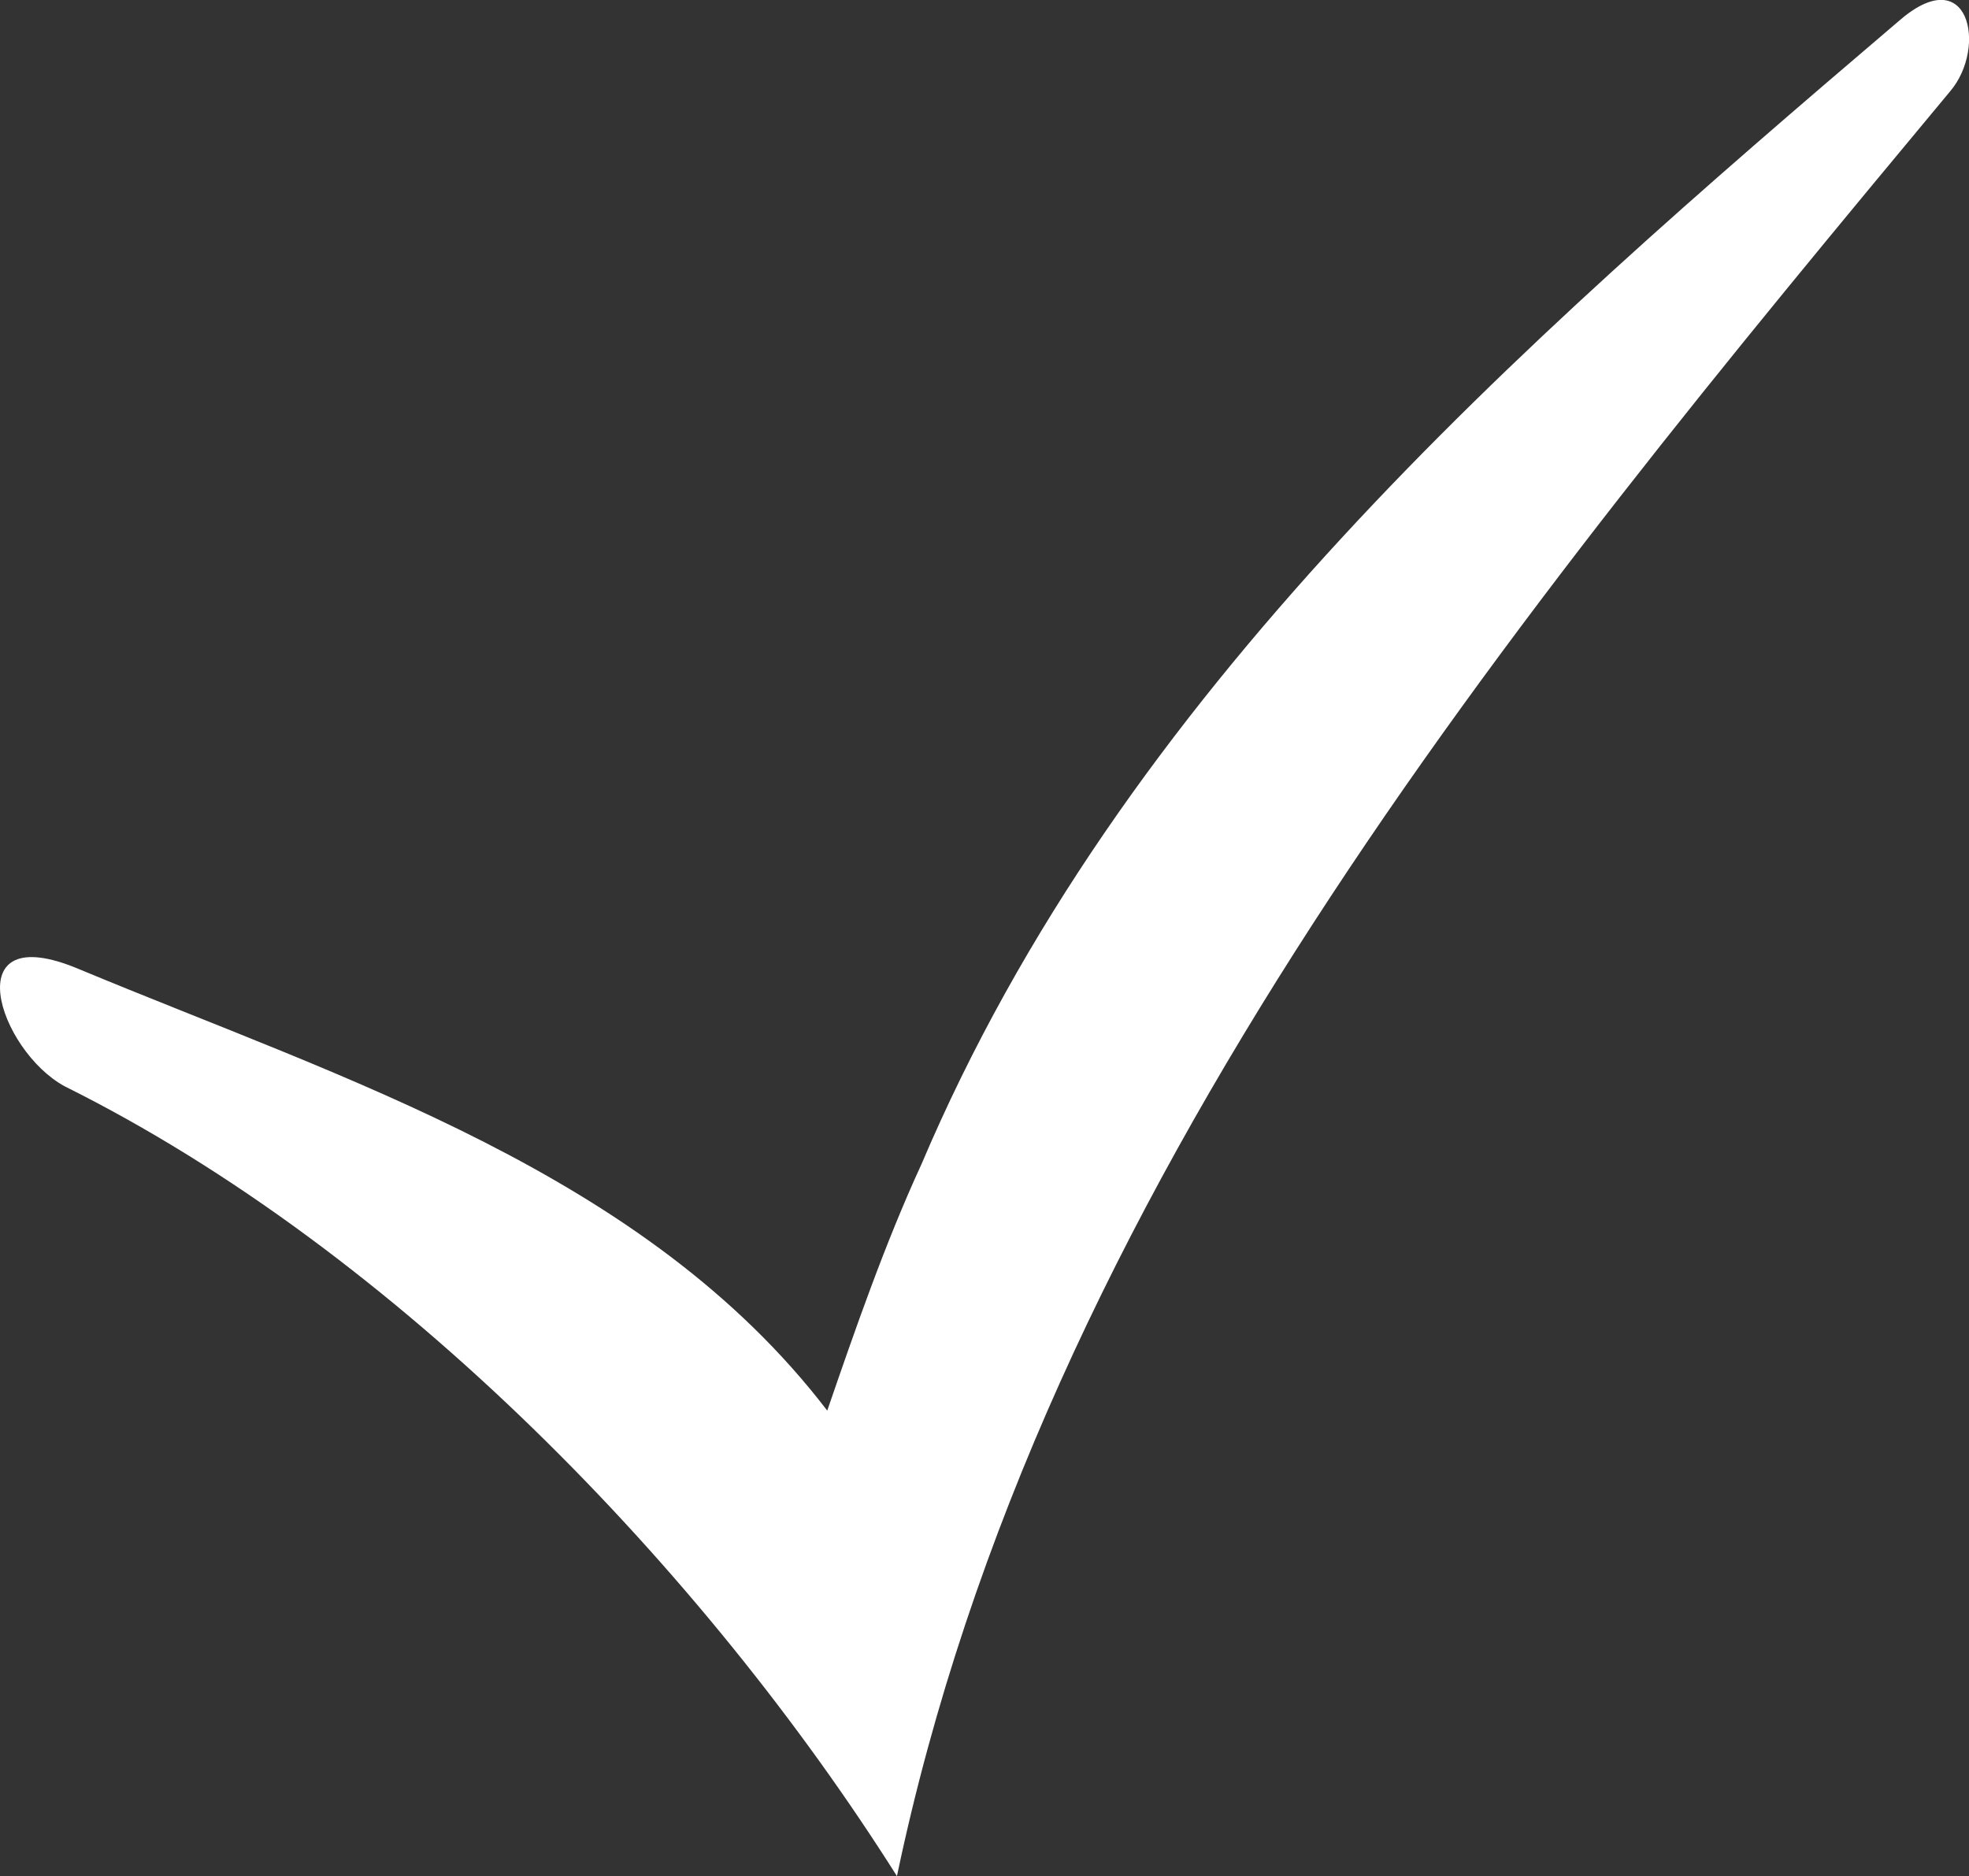 <?xml version="1.0" encoding="UTF-8" standalone="no"?>
<!-- Created with Inkscape (http://www.inkscape.org/) -->
<svg
    xmlns:inkscape="http://www.inkscape.org/namespaces/inkscape"
    xmlns:rdf="http://www.w3.org/1999/02/22-rdf-syntax-ns#"
    xmlns="http://www.w3.org/2000/svg"
    xmlns:cc="http://web.resource.org/cc/"
    xmlns:dc="http://purl.org/dc/elements/1.1/"
    xmlns:sodipodi="http://sodipodi.sourceforge.net/DTD/sodipodi-0.dtd"
    xmlns:svg="http://www.w3.org/2000/svg"
    xmlns:ns1="http://sozi.baierouge.fr"
    xmlns:xlink="http://www.w3.org/1999/xlink"
    id="svg1871"
    sodipodi:docname="Checkmark.svg"
    viewBox="0 0 159.33 151.82"
    sodipodi:version="0.32"
    version="1.0"
    inkscape:version="0.44.1"
    sodipodi:docbase="/home/hsl/Desktop"
  >
  <rect x="0" y="0" width="159.33" height="151.82" fill="#333333" stroke="none"/>
  <sodipodi:namedview
      id="base"
      bordercolor="#666666"
      inkscape:pageshadow="2"
      inkscape:window-y="171"
      pagecolor="#ffffff"
      inkscape:window-height="578"
      inkscape:zoom="2.4897181"
      inkscape:window-x="203"
      borderopacity="1.0"
      inkscape:current-layer="layer1"
      inkscape:cx="79.666786"
      inkscape:cy="75.912209"
      inkscape:window-width="823"
      inkscape:pageopacity="0.0"
      inkscape:document-units="px"
  />
  <g
      id="layer1"
      inkscape:label="Ebene 1"
      inkscape:groupmode="layer"
      transform="translate(-103.19 -530.74)"
    >
    <path
        id="path1872"
        style="fill-rule:evenodd;fill:#fff"
        d="m256.76 532.51c-30.93 26.36-62.8 54.25-79.01 92.45-2.95 6.4-5.39 13.45-7.62 19.93-14.72-19.23-39.04-26.77-60.53-35.72-10.08-4.26-6.53 6.57-1.17 9.48 26.87 13.36 51.68 39.12 67.34 63.91 11.65-55.62 49.6-101.6 85.24-144.45 3.01-3.56 1.51-10.7-4.25-5.6z"
        inkscape:export-ydpi="200.03999"
        sodipodi:nodetypes="cccccccc"
        inkscape:export-filename="/home/hsl/Desktop/Checkmark.png"
        inkscape:export-xdpi="200.03999"
    />
  </g
  >
</svg
>
